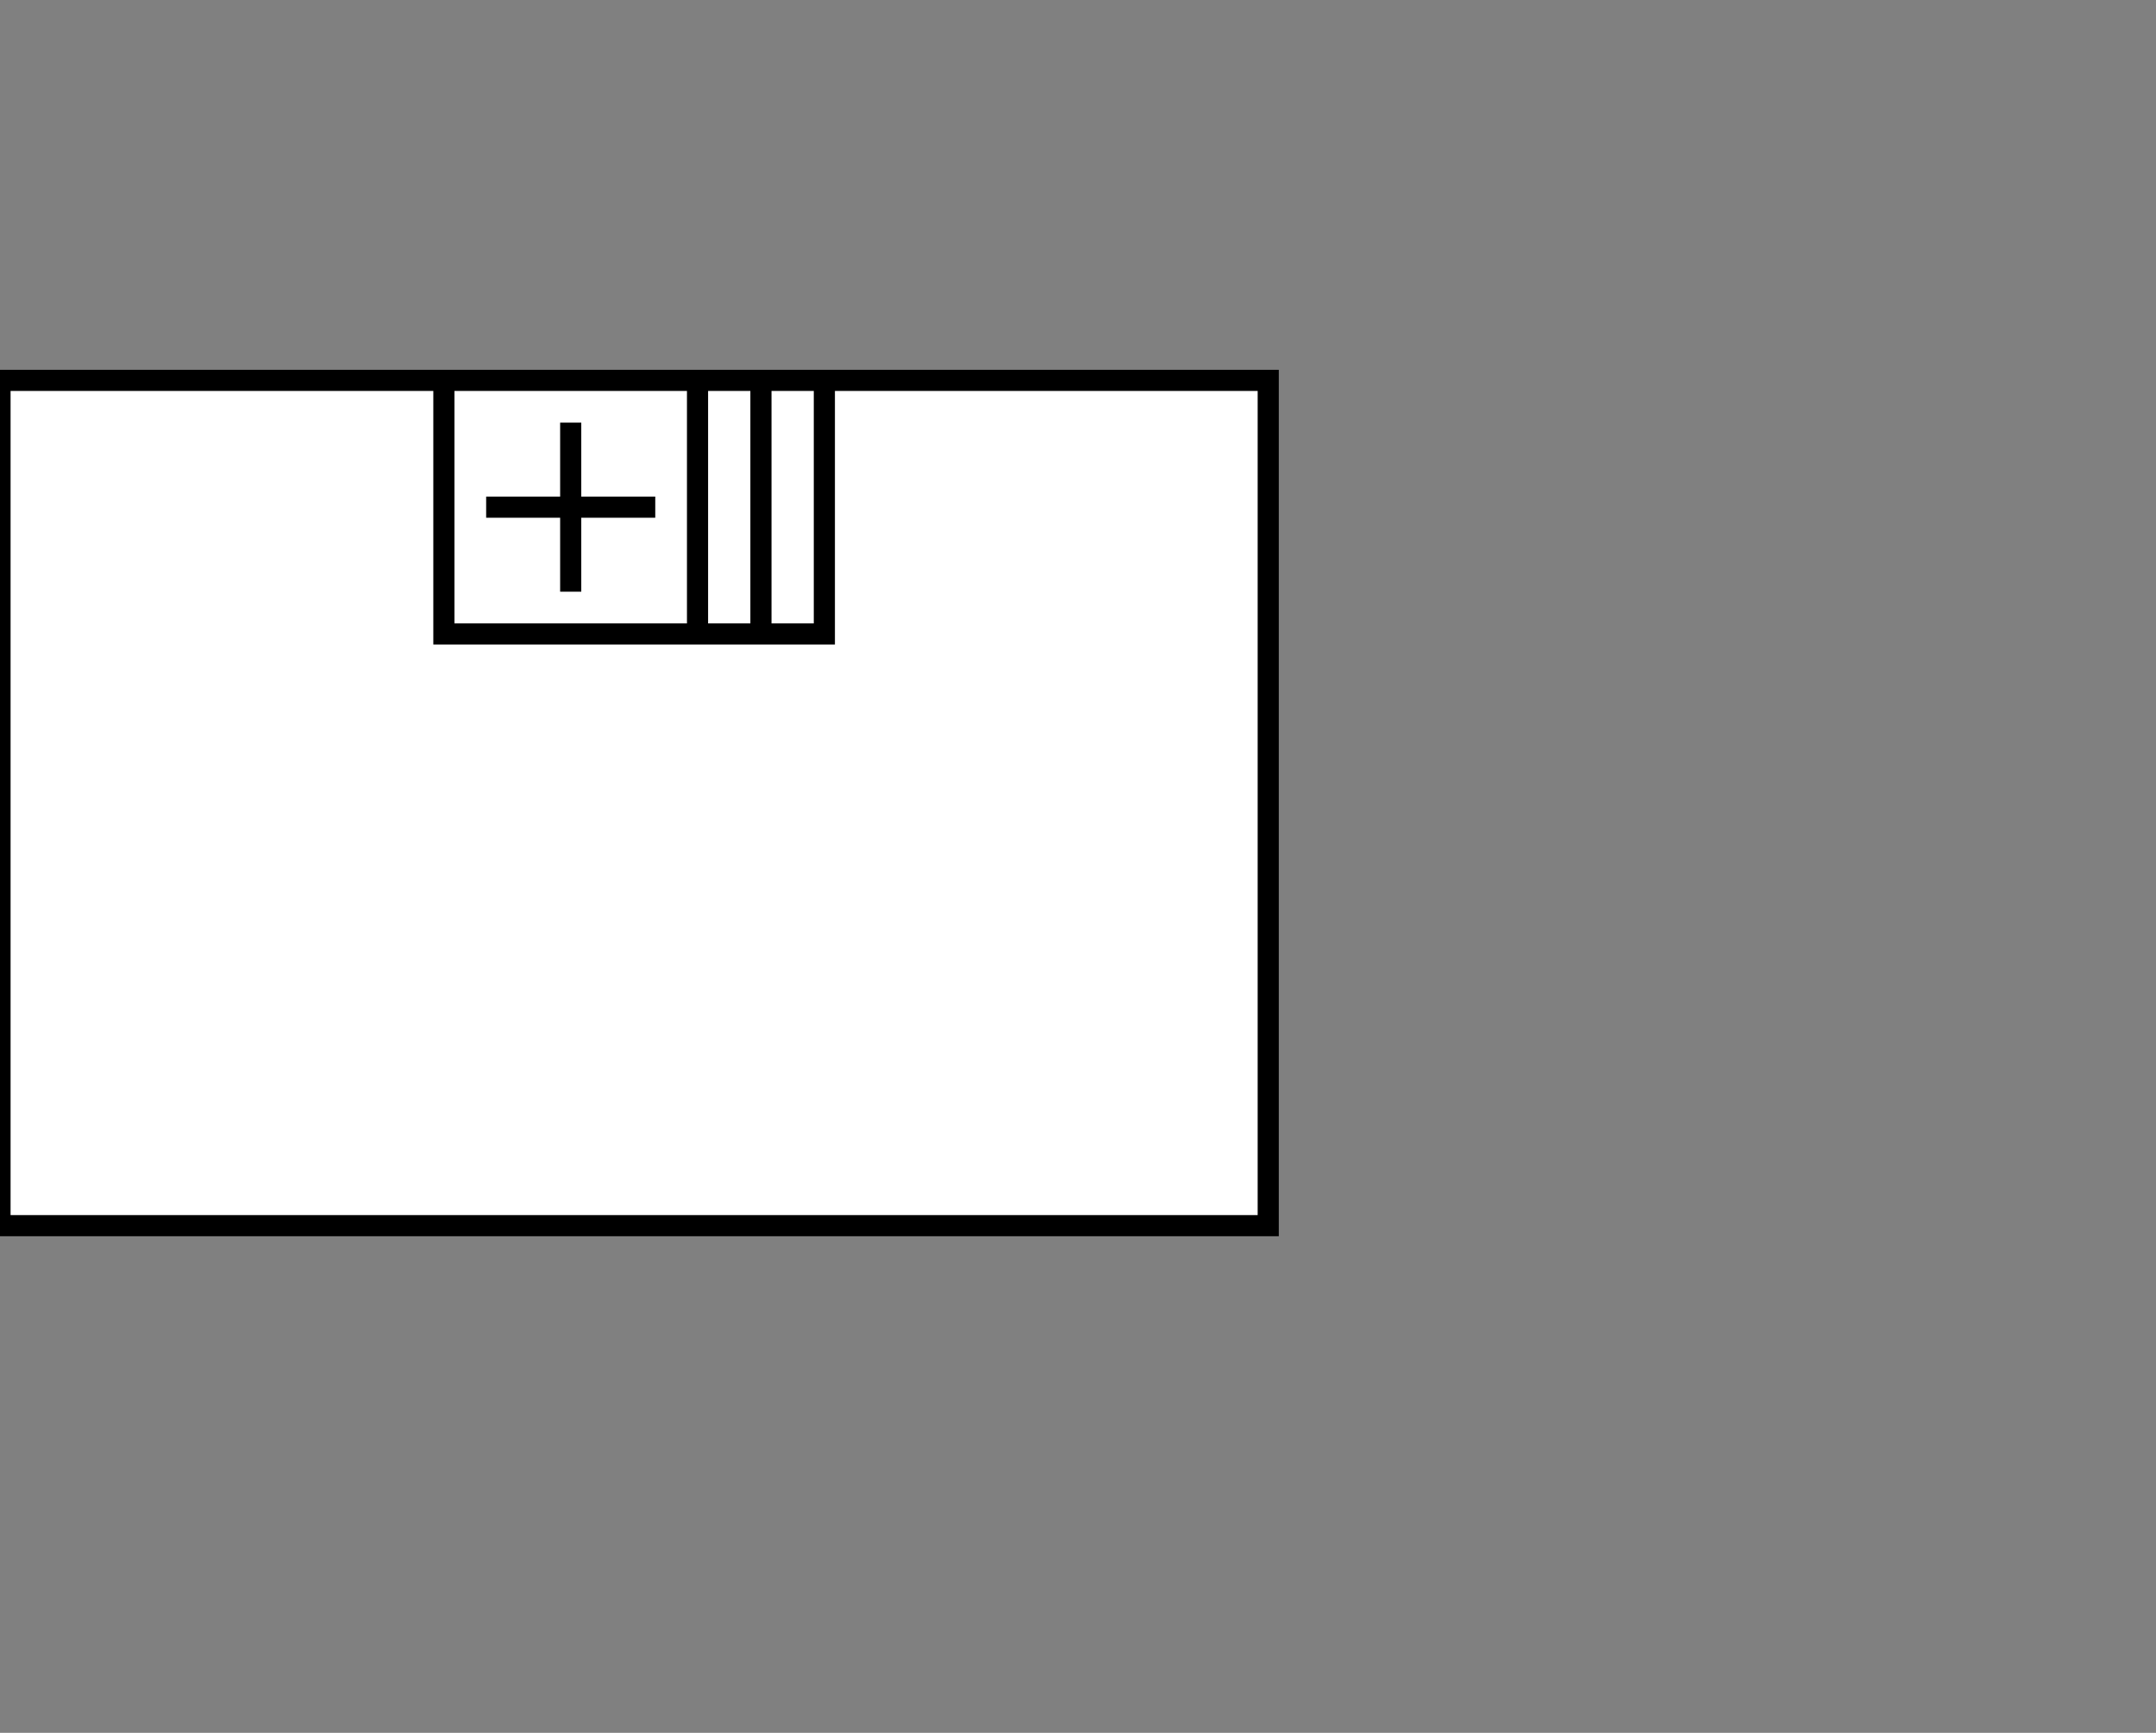 <?xml version="1.0" encoding="UTF-8" standalone="no"?>
<svg
   xmlns="http://www.w3.org/2000/svg"
   xmlns:svg="http://www.w3.org/2000/svg"
   xmlns:oryx="http://www.b3mn.org/oryx"
   xmlns:xlink="http://www.w3.org/1999/xlink"
   width="102"
   height="82"
   version="1.0">
  <rect width="100%" height="100%" fill="#808080" stroke="none"/>
  <defs></defs>
  <oryx:magnets>
    <oryx:magnet oryx:cx="0" oryx:cy="38" oryx:anchors="left" />
  	<oryx:magnet oryx:cx="30" oryx:cy="58" oryx:anchors="bottom" />
  	<oryx:magnet oryx:cx="60" oryx:cy="38" oryx:anchors="right" />
  	<oryx:magnet oryx:cx="30" oryx:cy="18" oryx:anchors="top" />
	<oryx:magnet oryx:cx="30" oryx:cy="38" oryx:default="yes" />
  </oryx:magnets>
  <g pointer-events="fill" oryx:minimumSize="15 10">
	<rect fill="white" stroke="black" height="40" width="60" y="18" x="0"/>
	<path d="m21,18v12h12v-12m-6,2v8m-4,-4h8m5,-6v12m3,-12v12h-6" stroke="black" fill="none"/>
  </g>	
		
		
  		
    	
    	
  
</svg>
